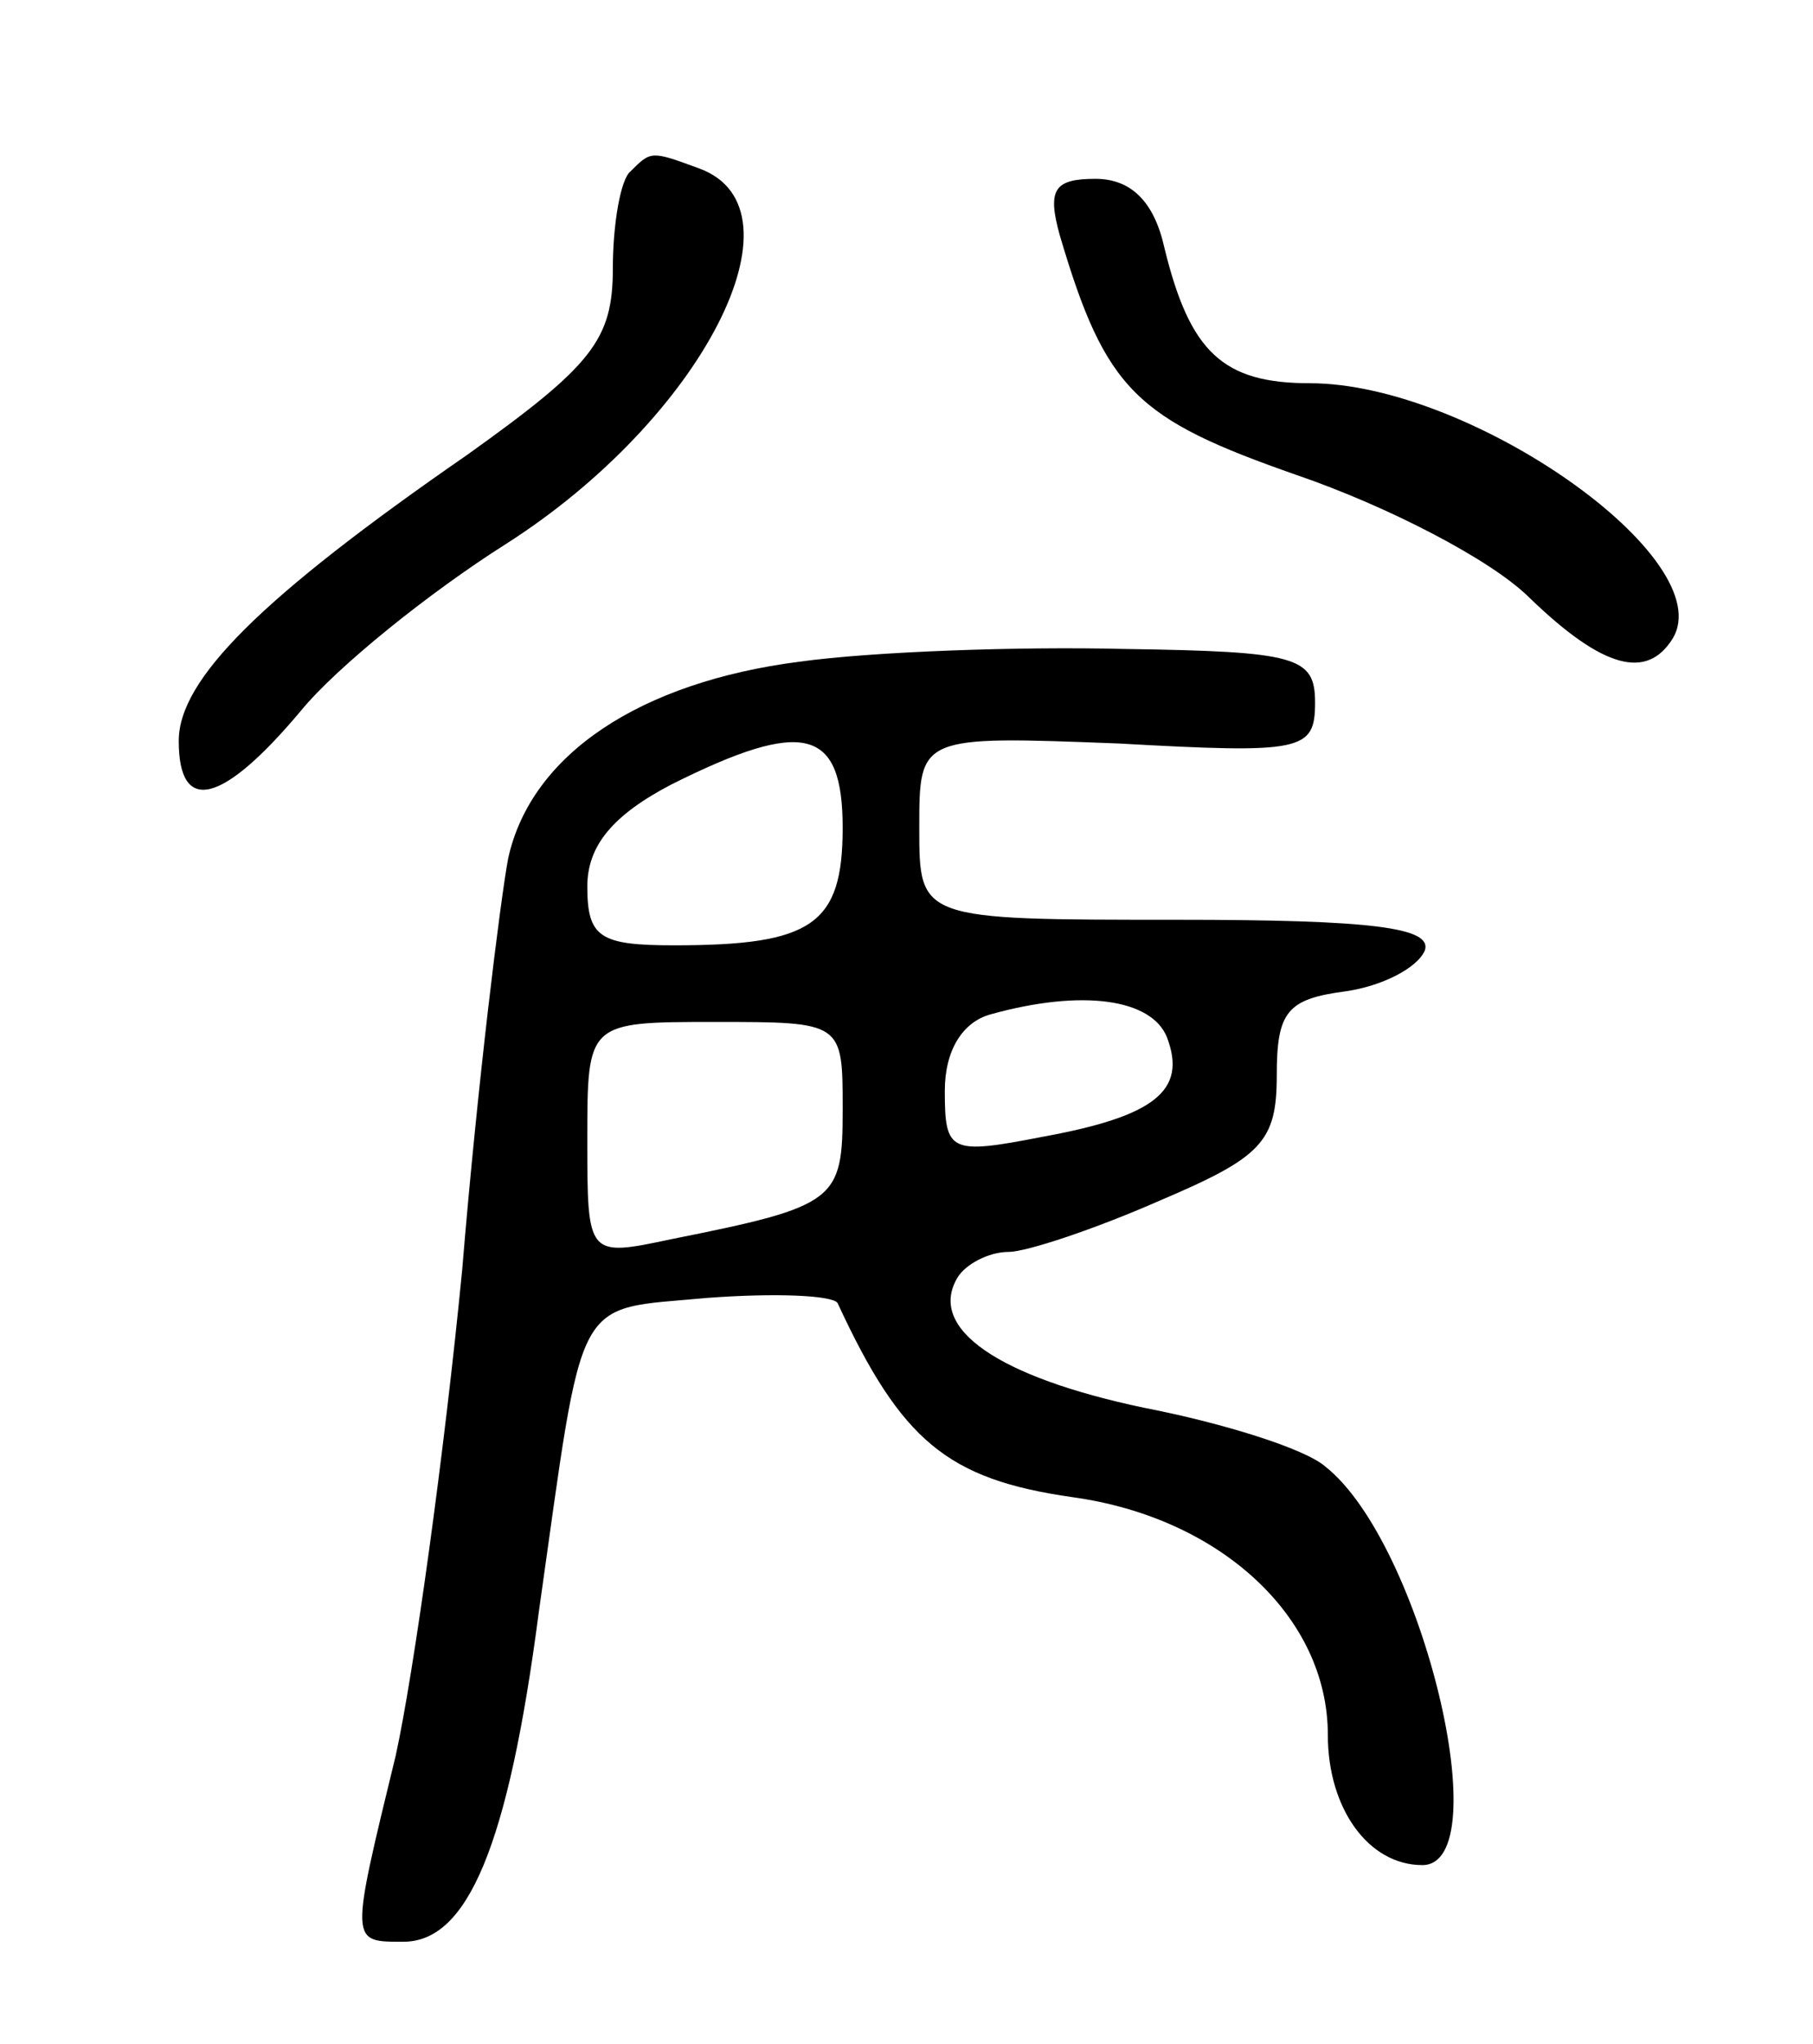 <svg version="1.0" xmlns="http://www.w3.org/2000/svg"
 width="71pt" height="80pt" viewBox="0 0 71 80"
 preserveAspectRatio="xMidYMid meet">
<g transform="translate(0,80) scale(0.1,-0.1)"
fill="#000000" stroke="none">
<path d="M247 733 c-4 -3 -7 -21 -7 -38 0 -28 -8 -38 -57 -73 -81 -56 -113
-88 -113 -112 0 -29 17 -25 48 12 14 17 50 46 80 65 77 49 119 131 76 147 -19
7 -19 7 -27 -1z"/>
<path d="M415 708 c18 -61 30 -72 93 -94 35 -12 76 -33 91 -48 29 -28 46 -32
56 -16 19 31 -79 100 -142 100 -34 0 -47 12 -57 53 -4 18 -13 27 -27 27 -16 0
-19 -4 -14 -22z"/>
<path d="M313 541 c-62 -8 -105 -36 -114 -77 -3 -16 -12 -88 -18 -161 -7 -72
-19 -158 -26 -190 -18 -74 -18 -73 3 -73 25 0 41 37 53 129 18 127 13 118 66
123 27 2 49 1 51 -2 25 -54 43 -69 92 -76 58 -8 100 -47 100 -93 0 -29 16 -51
37 -51 30 0 0 126 -38 156 -8 7 -40 17 -71 23 -57 12 -85 31 -73 51 3 5 12 10
20 10 7 0 34 9 59 20 40 17 46 23 46 49 0 25 4 30 27 33 14 2 28 9 31 16 3 9
-21 12 -97 12 -101 0 -101 0 -101 36 0 36 0 36 78 33 72 -4 77 -3 77 16 0 18
-7 20 -75 21 -41 1 -98 -1 -127 -5z m17 -65 c0 -38 -12 -46 -66 -46 -29 0 -34
3 -34 23 0 16 10 28 33 40 52 26 67 22 67 -17z m127 -82 c8 -21 -5 -31 -49
-39 -36 -7 -38 -6 -38 18 0 16 7 27 18 30 36 10 63 6 69 -9z m-127 -28 c0 -36
-2 -38 -67 -51 -33 -7 -33 -7 -33 39 0 46 0 46 50 46 50 0 50 0 50 -34z"/>
</g>
</svg>
